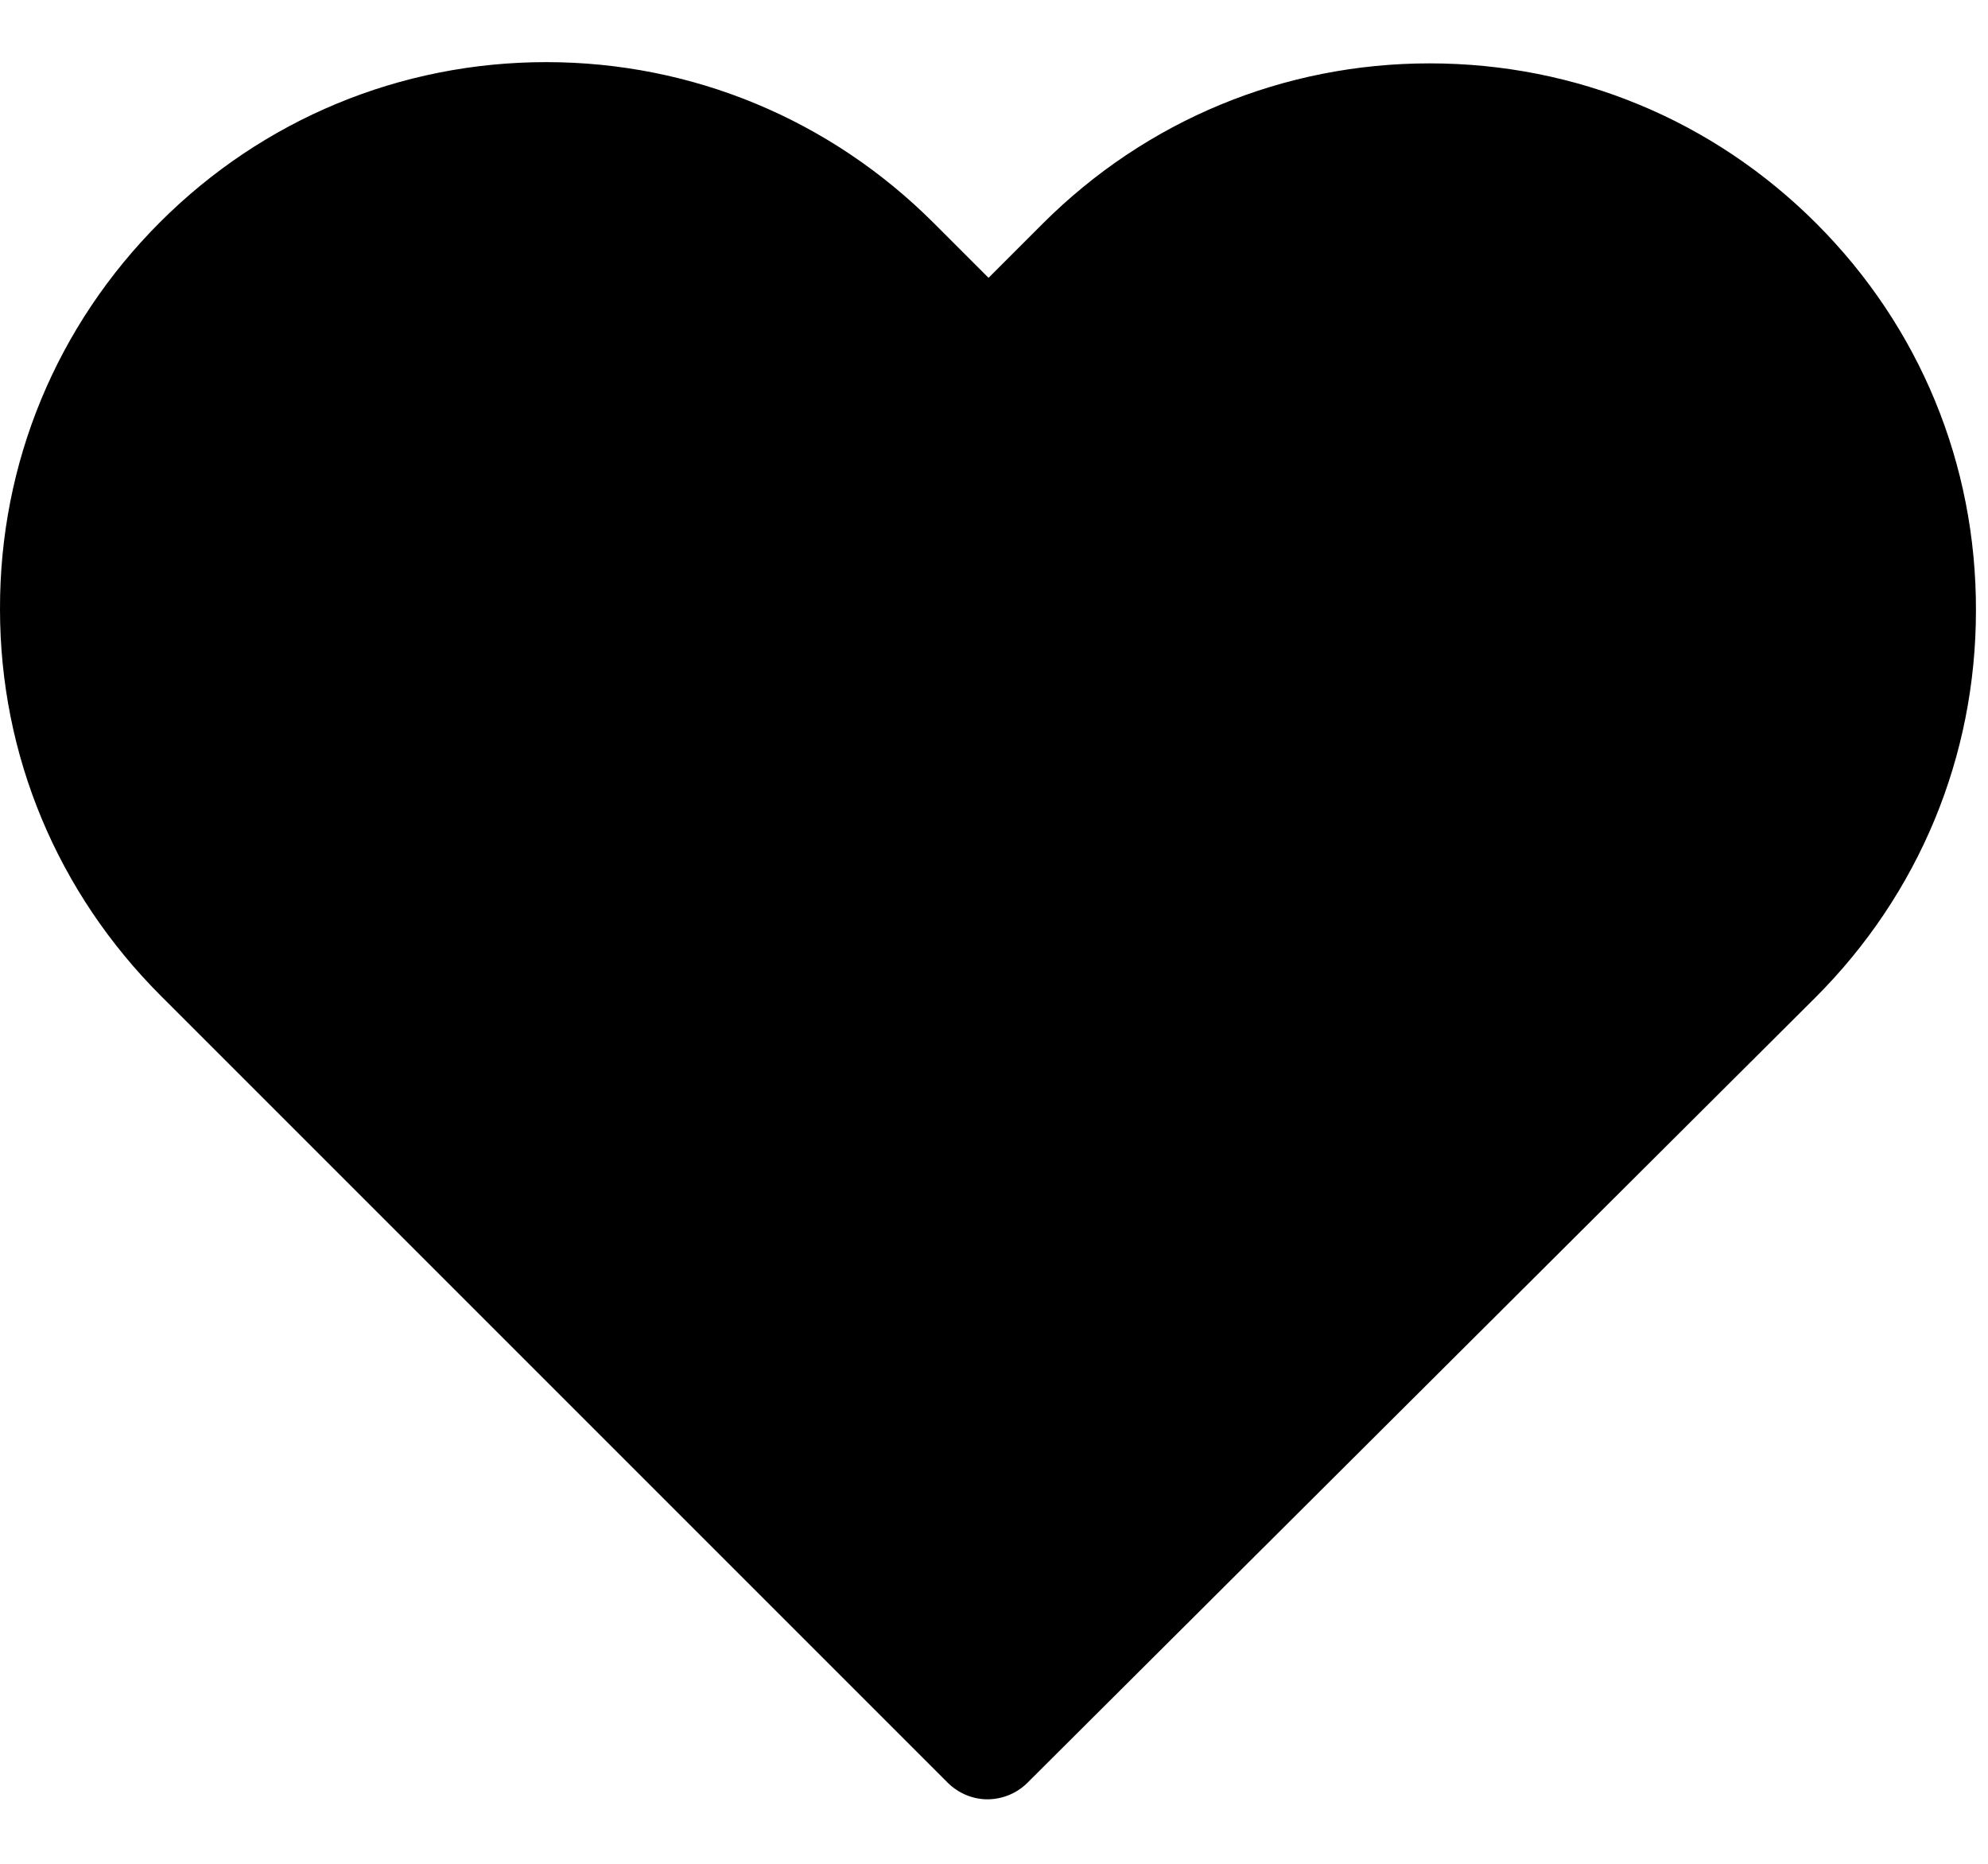 <svg viewBox="0 0 16 15" fill="black" xmlns="http://www.w3.org/2000/svg">
<path d="M14.618 1.798C13.785 0.965 12.683 0.51 11.506 0.51C10.33 0.51 9.224 0.969 8.391 1.801L7.956 2.236L7.515 1.795C6.682 0.962 5.573 0.5 4.396 0.5C3.223 0.5 2.117 0.959 1.288 1.788C0.455 2.621 -0.003 3.726 4.89781e-05 4.903C4.89781e-05 6.08 0.462 7.182 1.295 8.015L7.626 14.346C7.714 14.434 7.832 14.481 7.946 14.481C8.061 14.481 8.179 14.437 8.267 14.35L14.611 8.028C15.444 7.195 15.903 6.09 15.903 4.913C15.906 3.736 15.451 2.631 14.618 1.798Z"/>
</svg>
